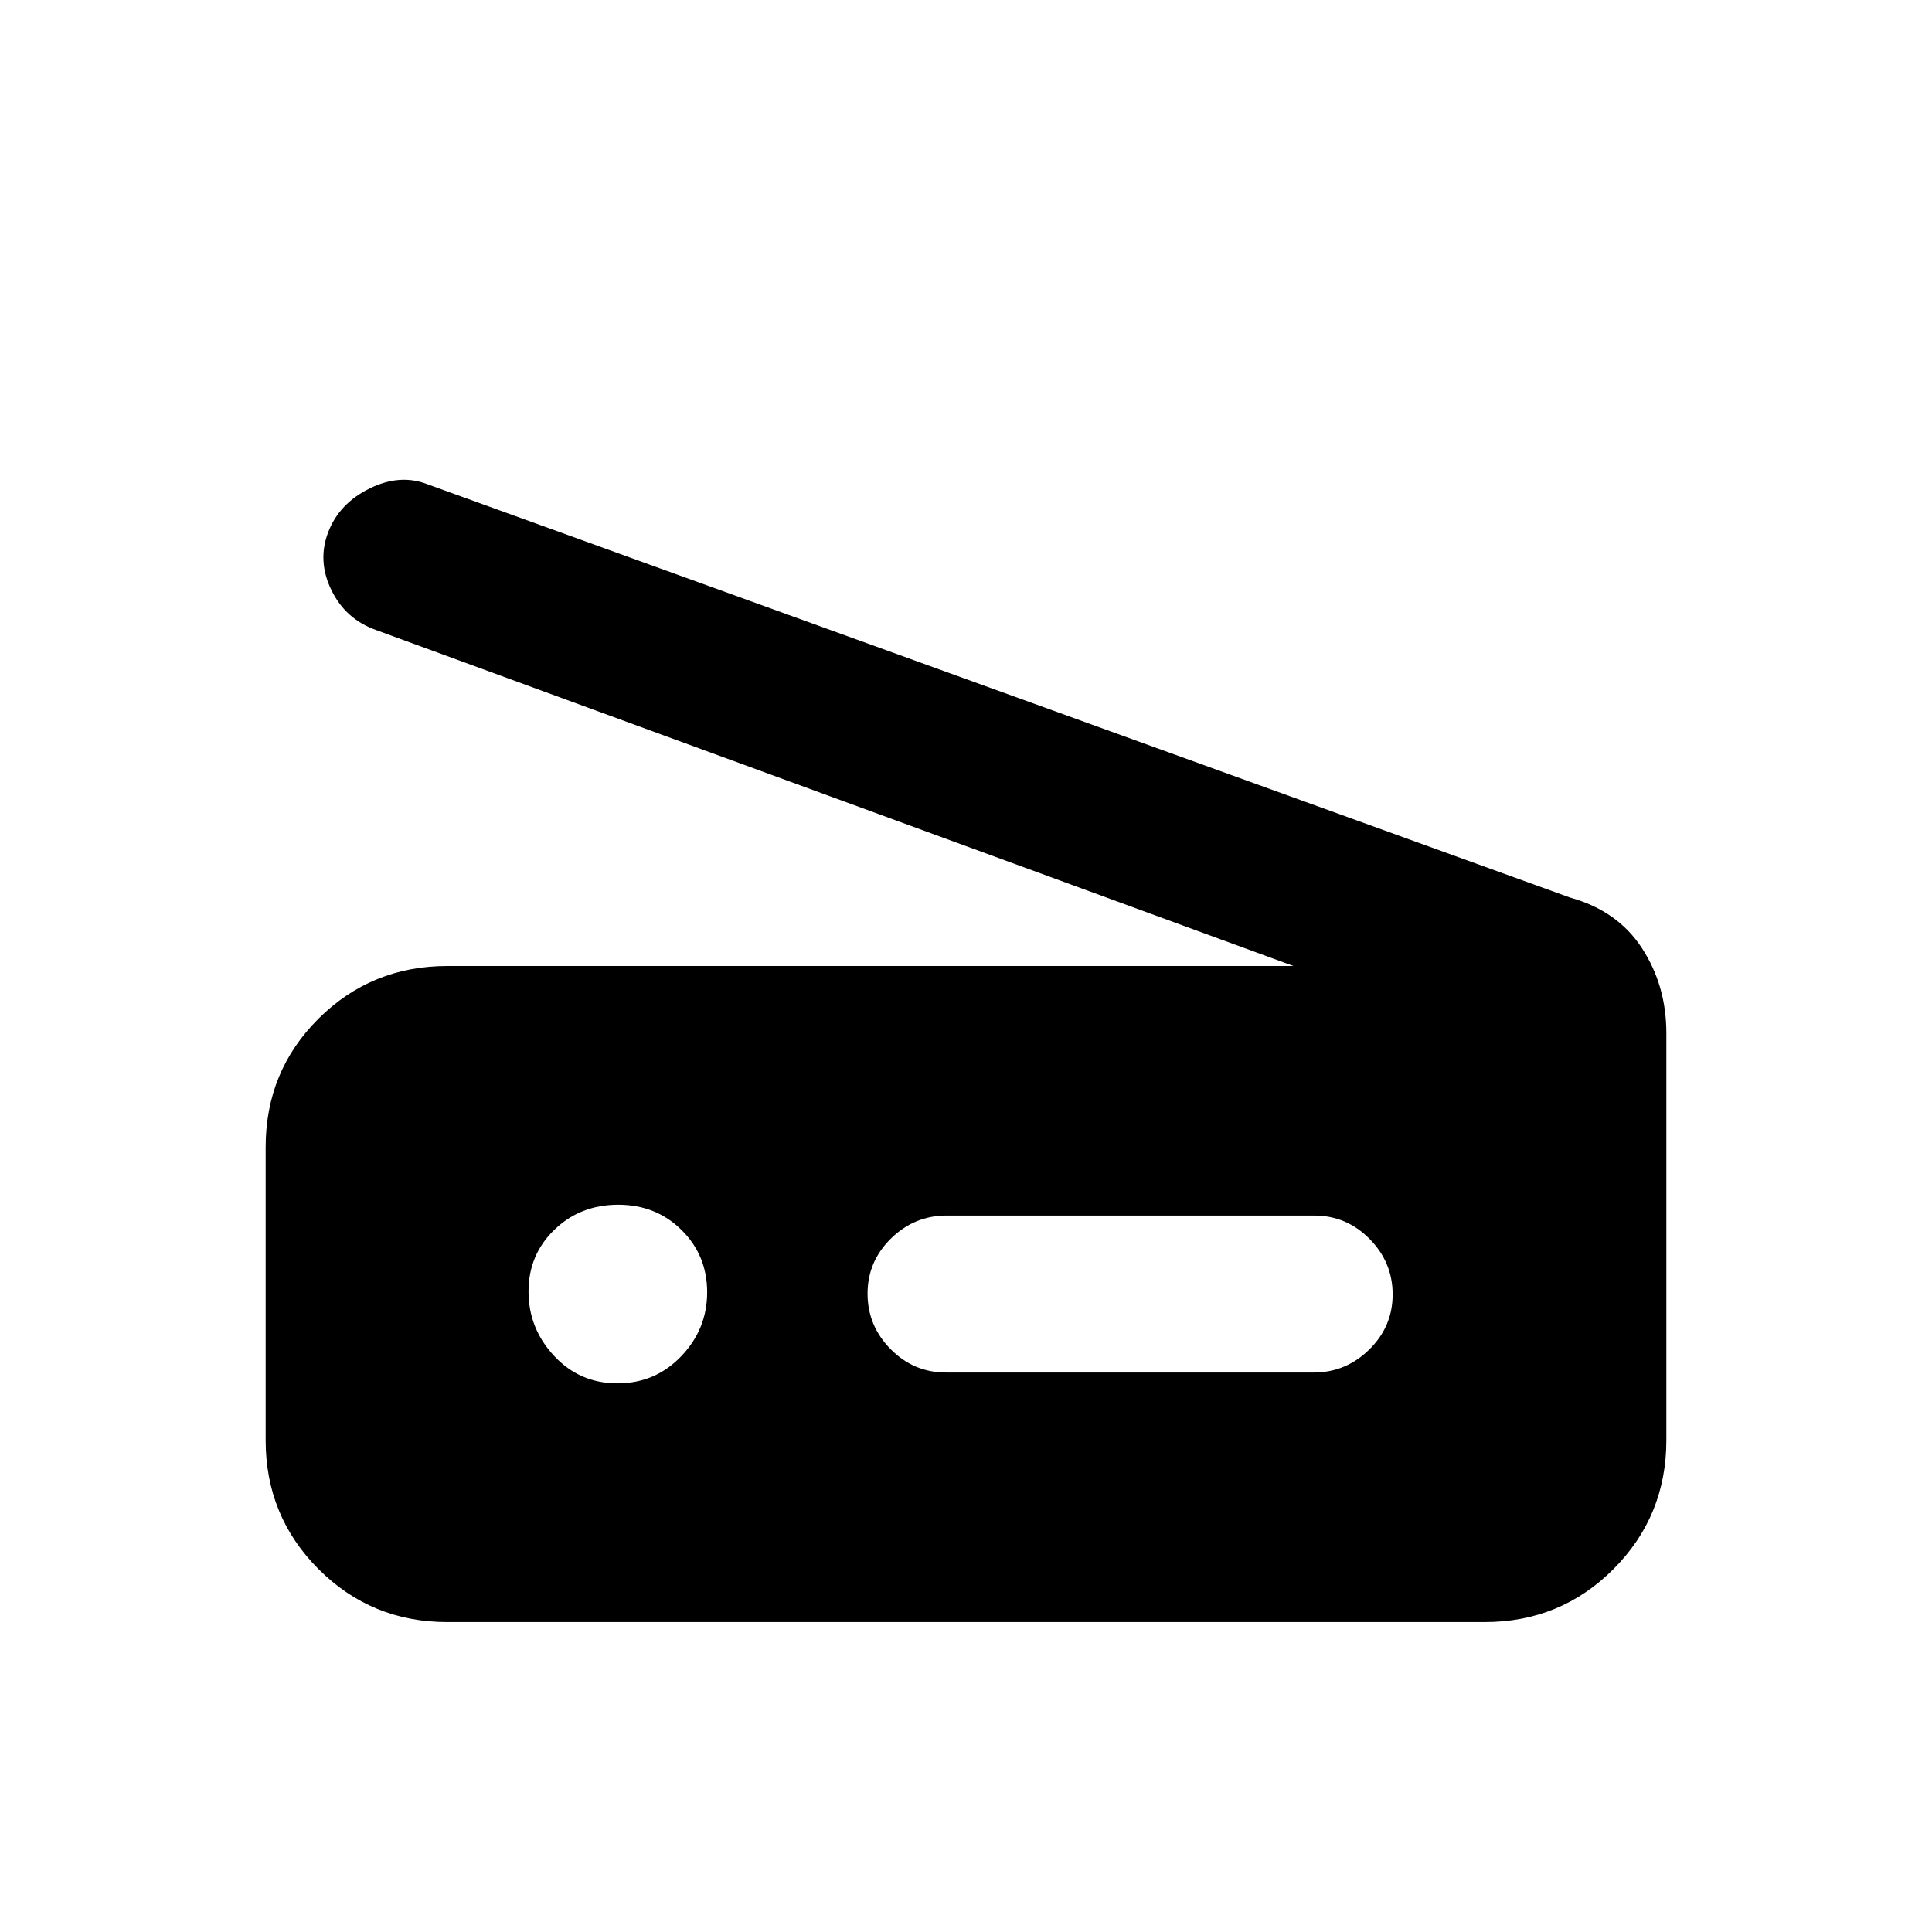 <svg xmlns="http://www.w3.org/2000/svg" height="20" viewBox="0 -960 960 960" width="20"><path d="M642.69-480 186.92-646.92q-15.23-5.4-22.26-19.89-7.04-14.5-1.58-28.76 5.46-14.27 20.61-21.73 15.16-7.47 28.93-2L780.15-514q23.62 6.54 35.73 25.14Q828-470.26 828-446.61v202.17q0 37.79-26.29 64.11Q775.42-154 737.69-154H222.31q-37.73 0-64.02-26.31Q132-206.63 132-244.4v-145.56q0-37.76 26.29-63.9T222.31-480h420.38ZM470.04-278h182.68q16.03 0 27.65-11.42Q692-300.84 692-316.8q0-15.97-11.46-27.58Q669.07-356 653.04-356H470.36q-16.03 0-27.66 11.42-11.62 11.42-11.62 27.38 0 15.97 11.46 27.58Q454-278 470.04-278Zm-163.22 5.38q18.78 0 31.67-13.47t12.89-31.8q0-18.33-12.7-30.91-12.71-12.58-31.5-12.58-18.78 0-31.67 12.4t-12.89 30.73q0 18.33 12.7 31.98 12.71 13.65 31.5 13.65Z"/></svg>